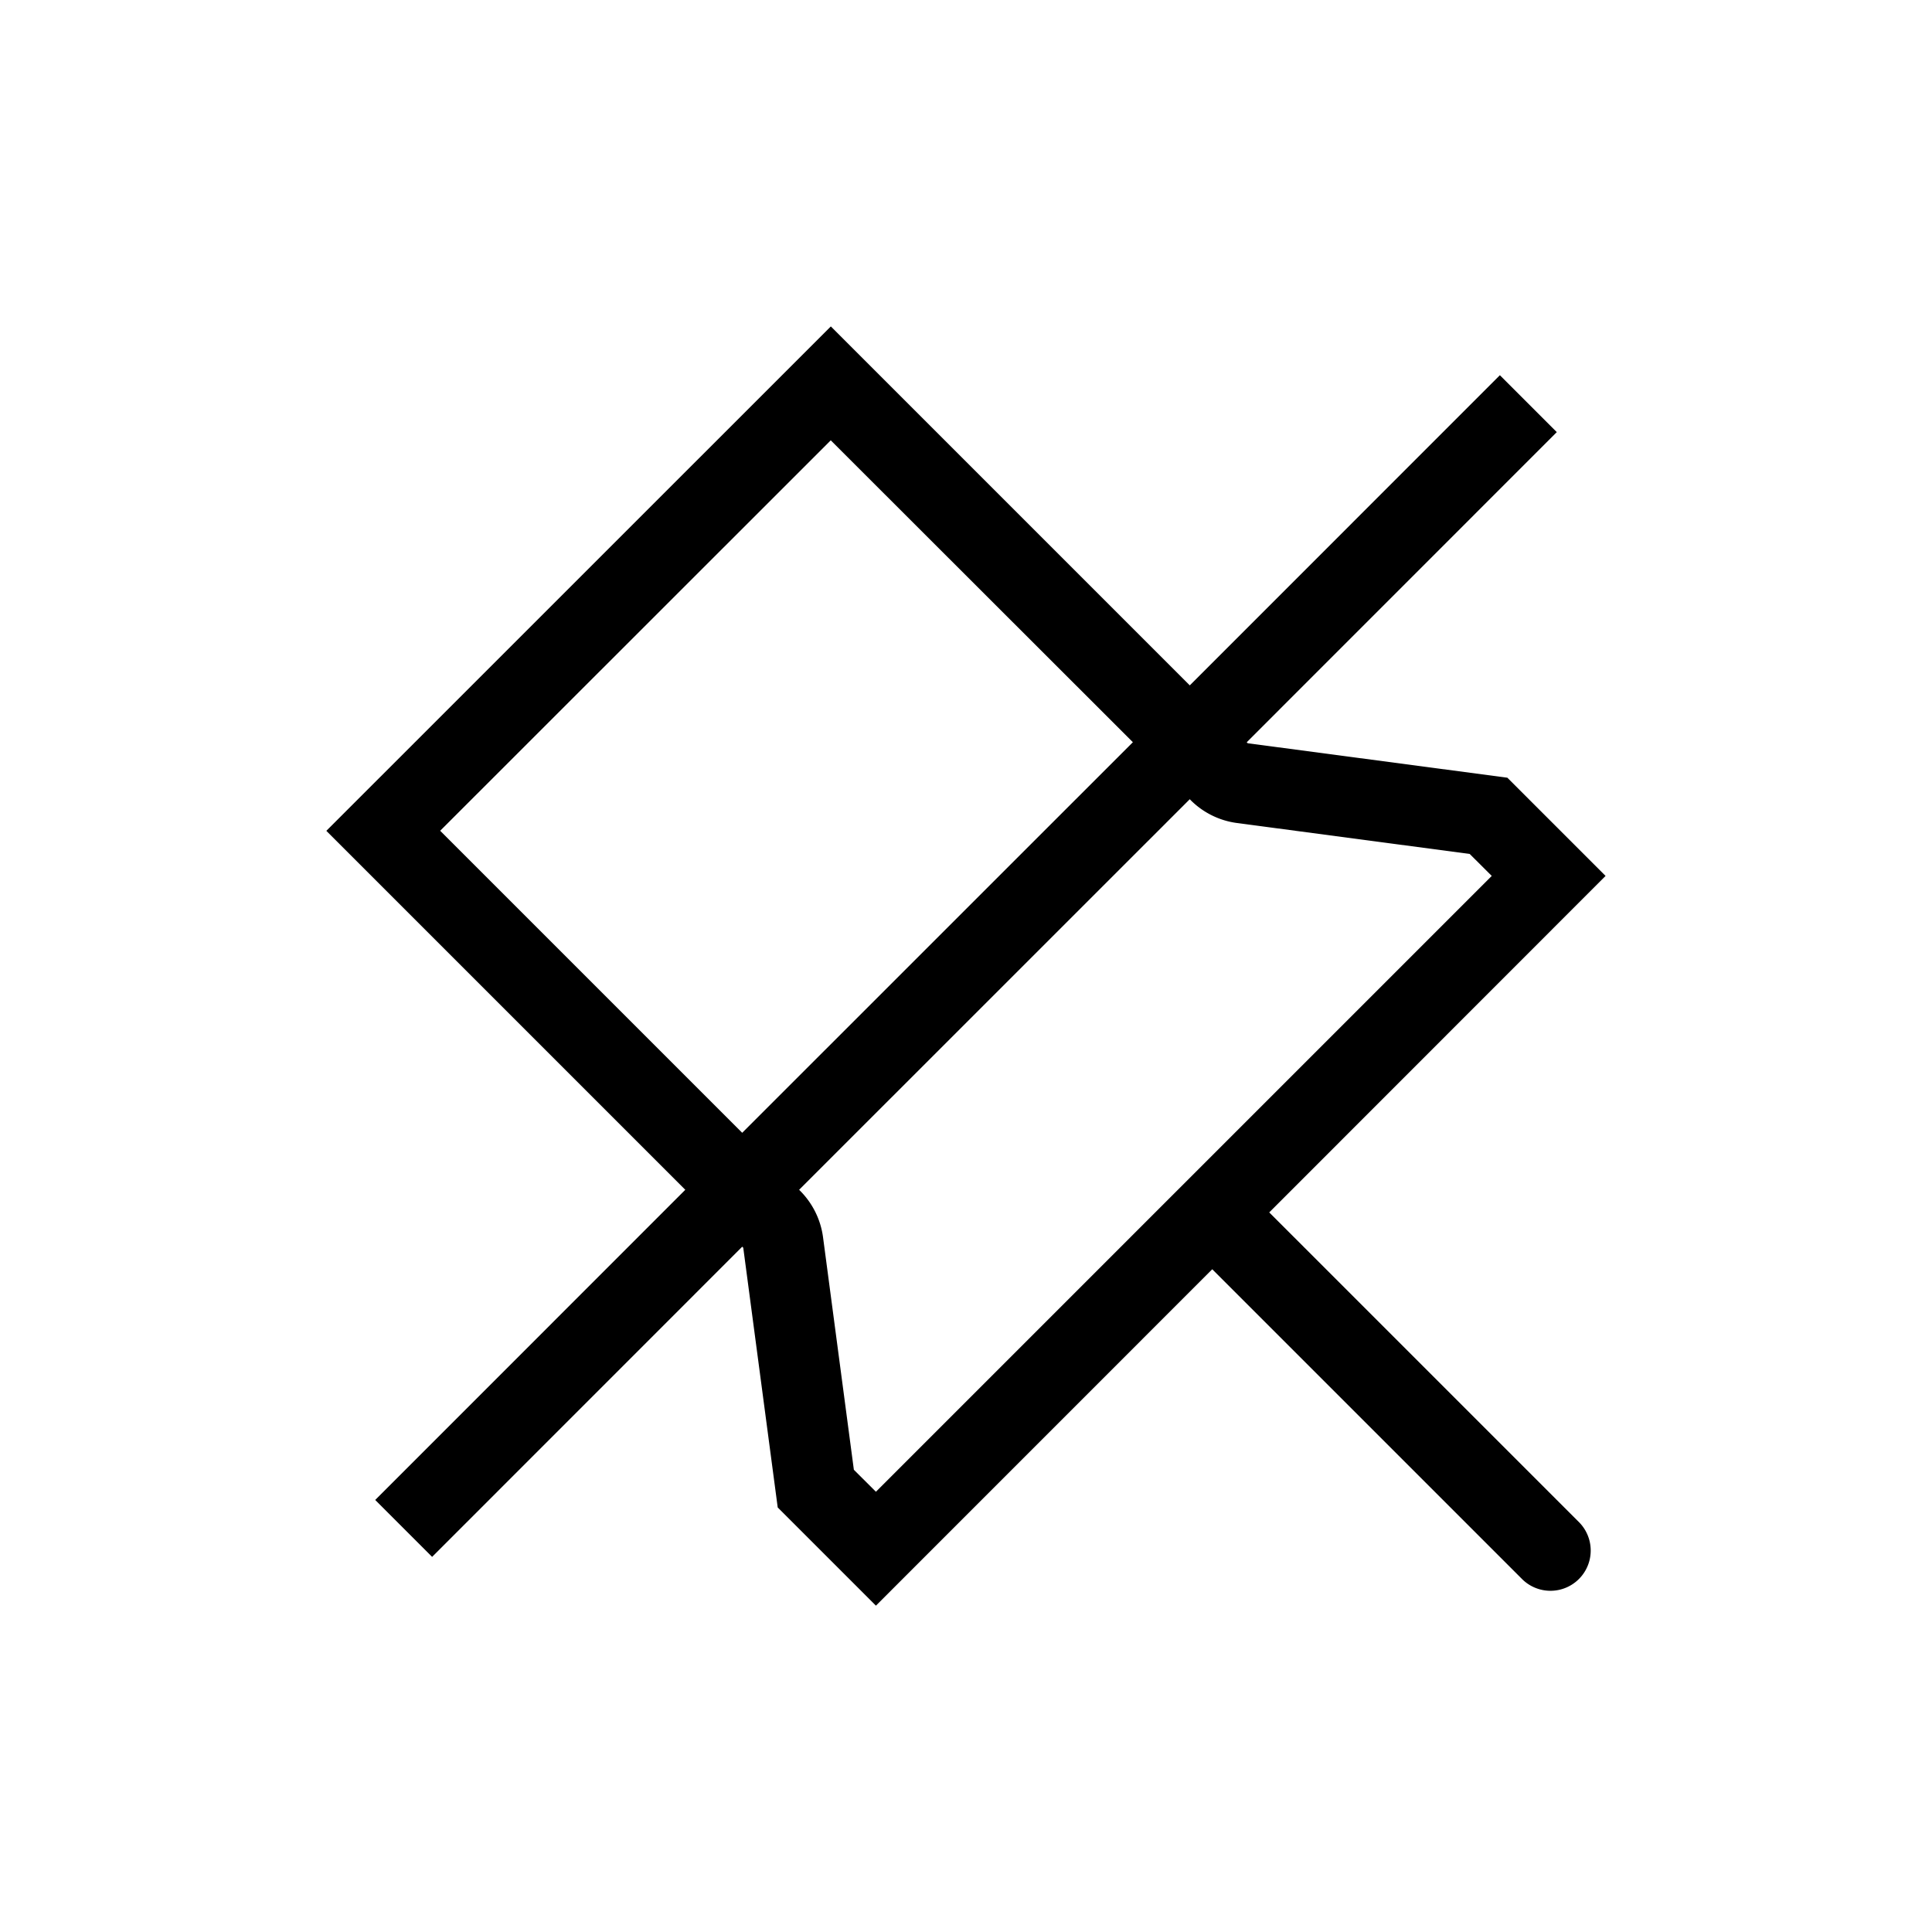 <svg xmlns="http://www.w3.org/2000/svg" xml:space="preserve" style="fill-rule:evenodd;clip-rule:evenodd;stroke-linejoin:round;stroke-miterlimit:2" viewBox="0 0 24 24"><path d="m8.513 14.78-4.459-4.459 6.267-6.266 4.459 4.459 3.852-3.853.707.707-3.852 3.853.013.012 3.225.428 1.22 1.22-4.178 4.18 3.853 3.853a.5.5 0 0 1-.707.707l-3.854-3.854-4.178 4.179-1.22-1.22-.428-3.226-.013-.013-3.852 3.853-.707-.707zm5.56-5.56L10.32 5.47 5.468 10.32l3.752 3.752zm-4.146 5.56.013.013c.154.155.255.357.284.576l.383 2.889.274.273 7.65-7.65-.274-.273-2.889-.384a1 1 0 0 1-.576-.283l-.012-.013z"/></svg>